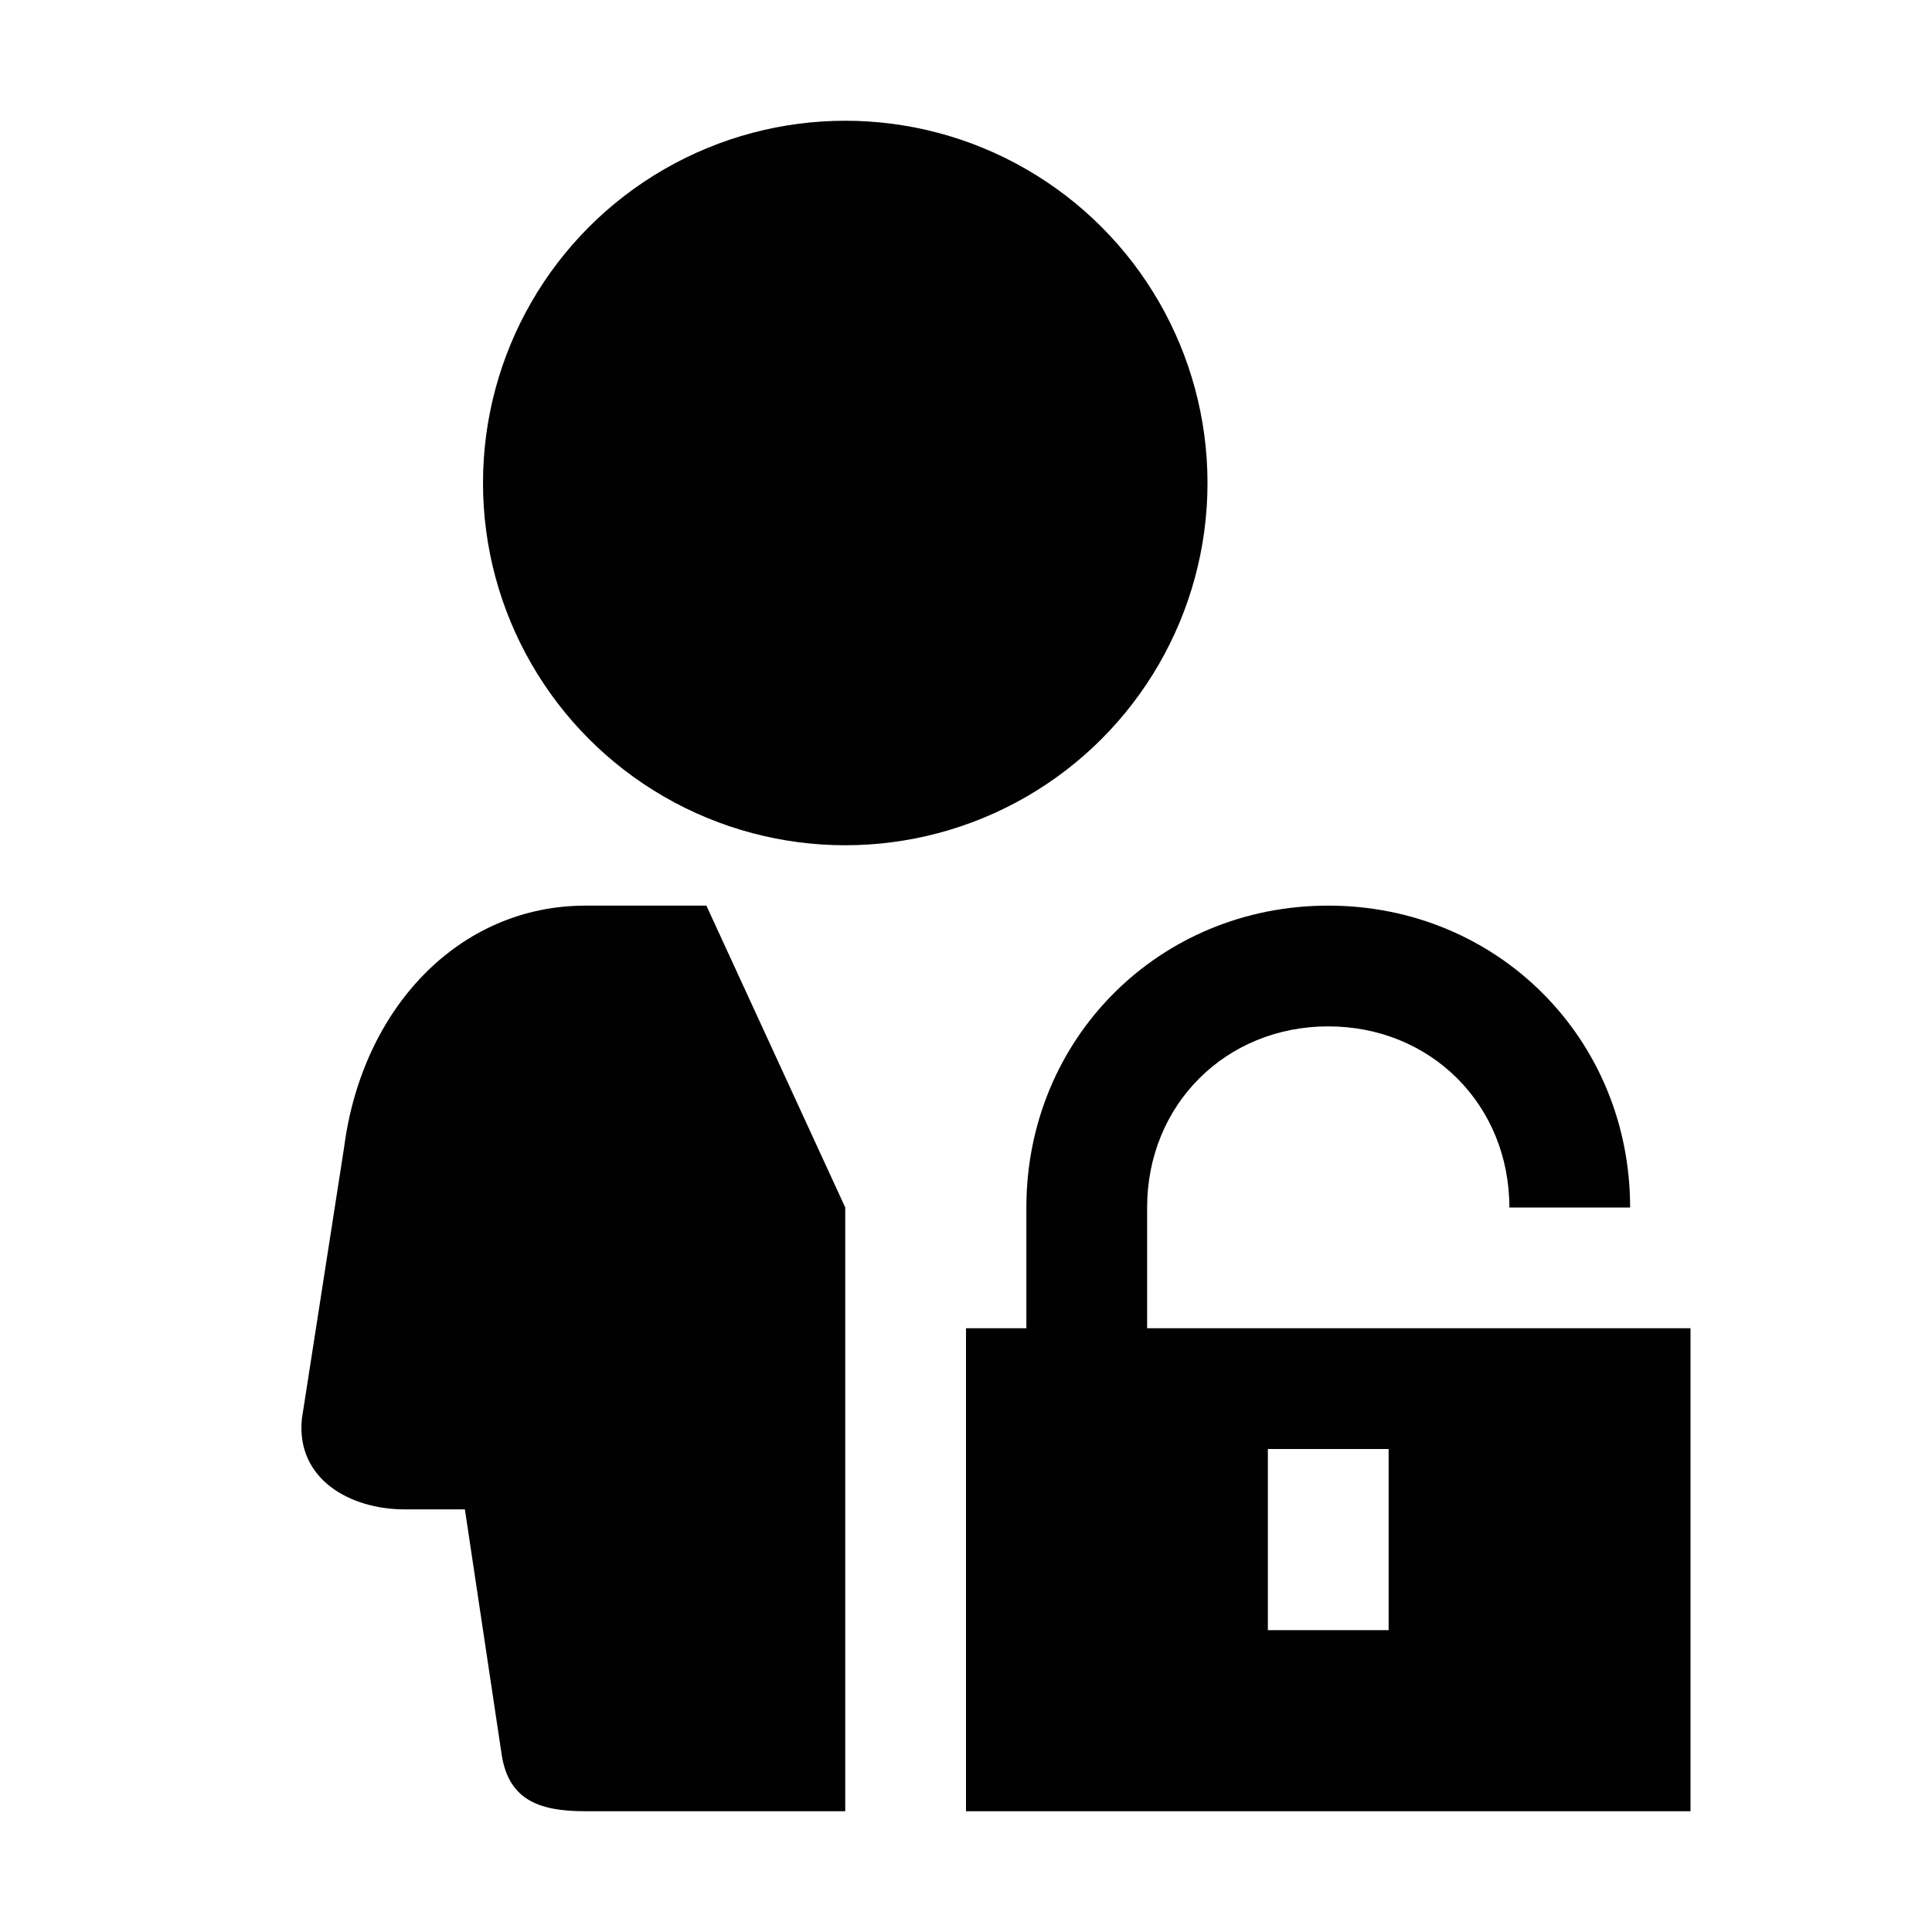 <?xml version="1.0" encoding="utf-8"?>
<!-- Generator: Adobe Illustrator 23.0.2, SVG Export Plug-In . SVG Version: 6.00 Build 0)  -->
<svg version="1.1" id="Layer_1" xmlns="http://www.w3.org/2000/svg" xmlns:xlink="http://www.w3.org/1999/xlink" x="0px" y="0px"
	 width="32px" height="32px" viewBox="0 0 32 32" style="enable-background:new 0 0 32 32;" xml:space="preserve">
<style type="text/css">
	.st0{fill:#010101;}
</style>
<path class="st0" d="M19,22v-2c0-1.7,1.3-3,3-3s3,1.3,3,3h2c0-2.8-2.2-5-5-5s-5,2.2-5,5v2h-1v8h12v-8H19z M23,27h-2v-3h2V27z"/>
<circle class="st0" cx="14" cy="8" r="6"/>
<path class="st0" d="M11.7,15h-2c-2.1,0-3.7,1.7-4,4L5,23.5C4.9,24.5,5.8,25,6.7,25h1l0.6,4c0.1,0.8,0.6,1,1.4,1H14V20L11.7,15z"/>
</svg>
